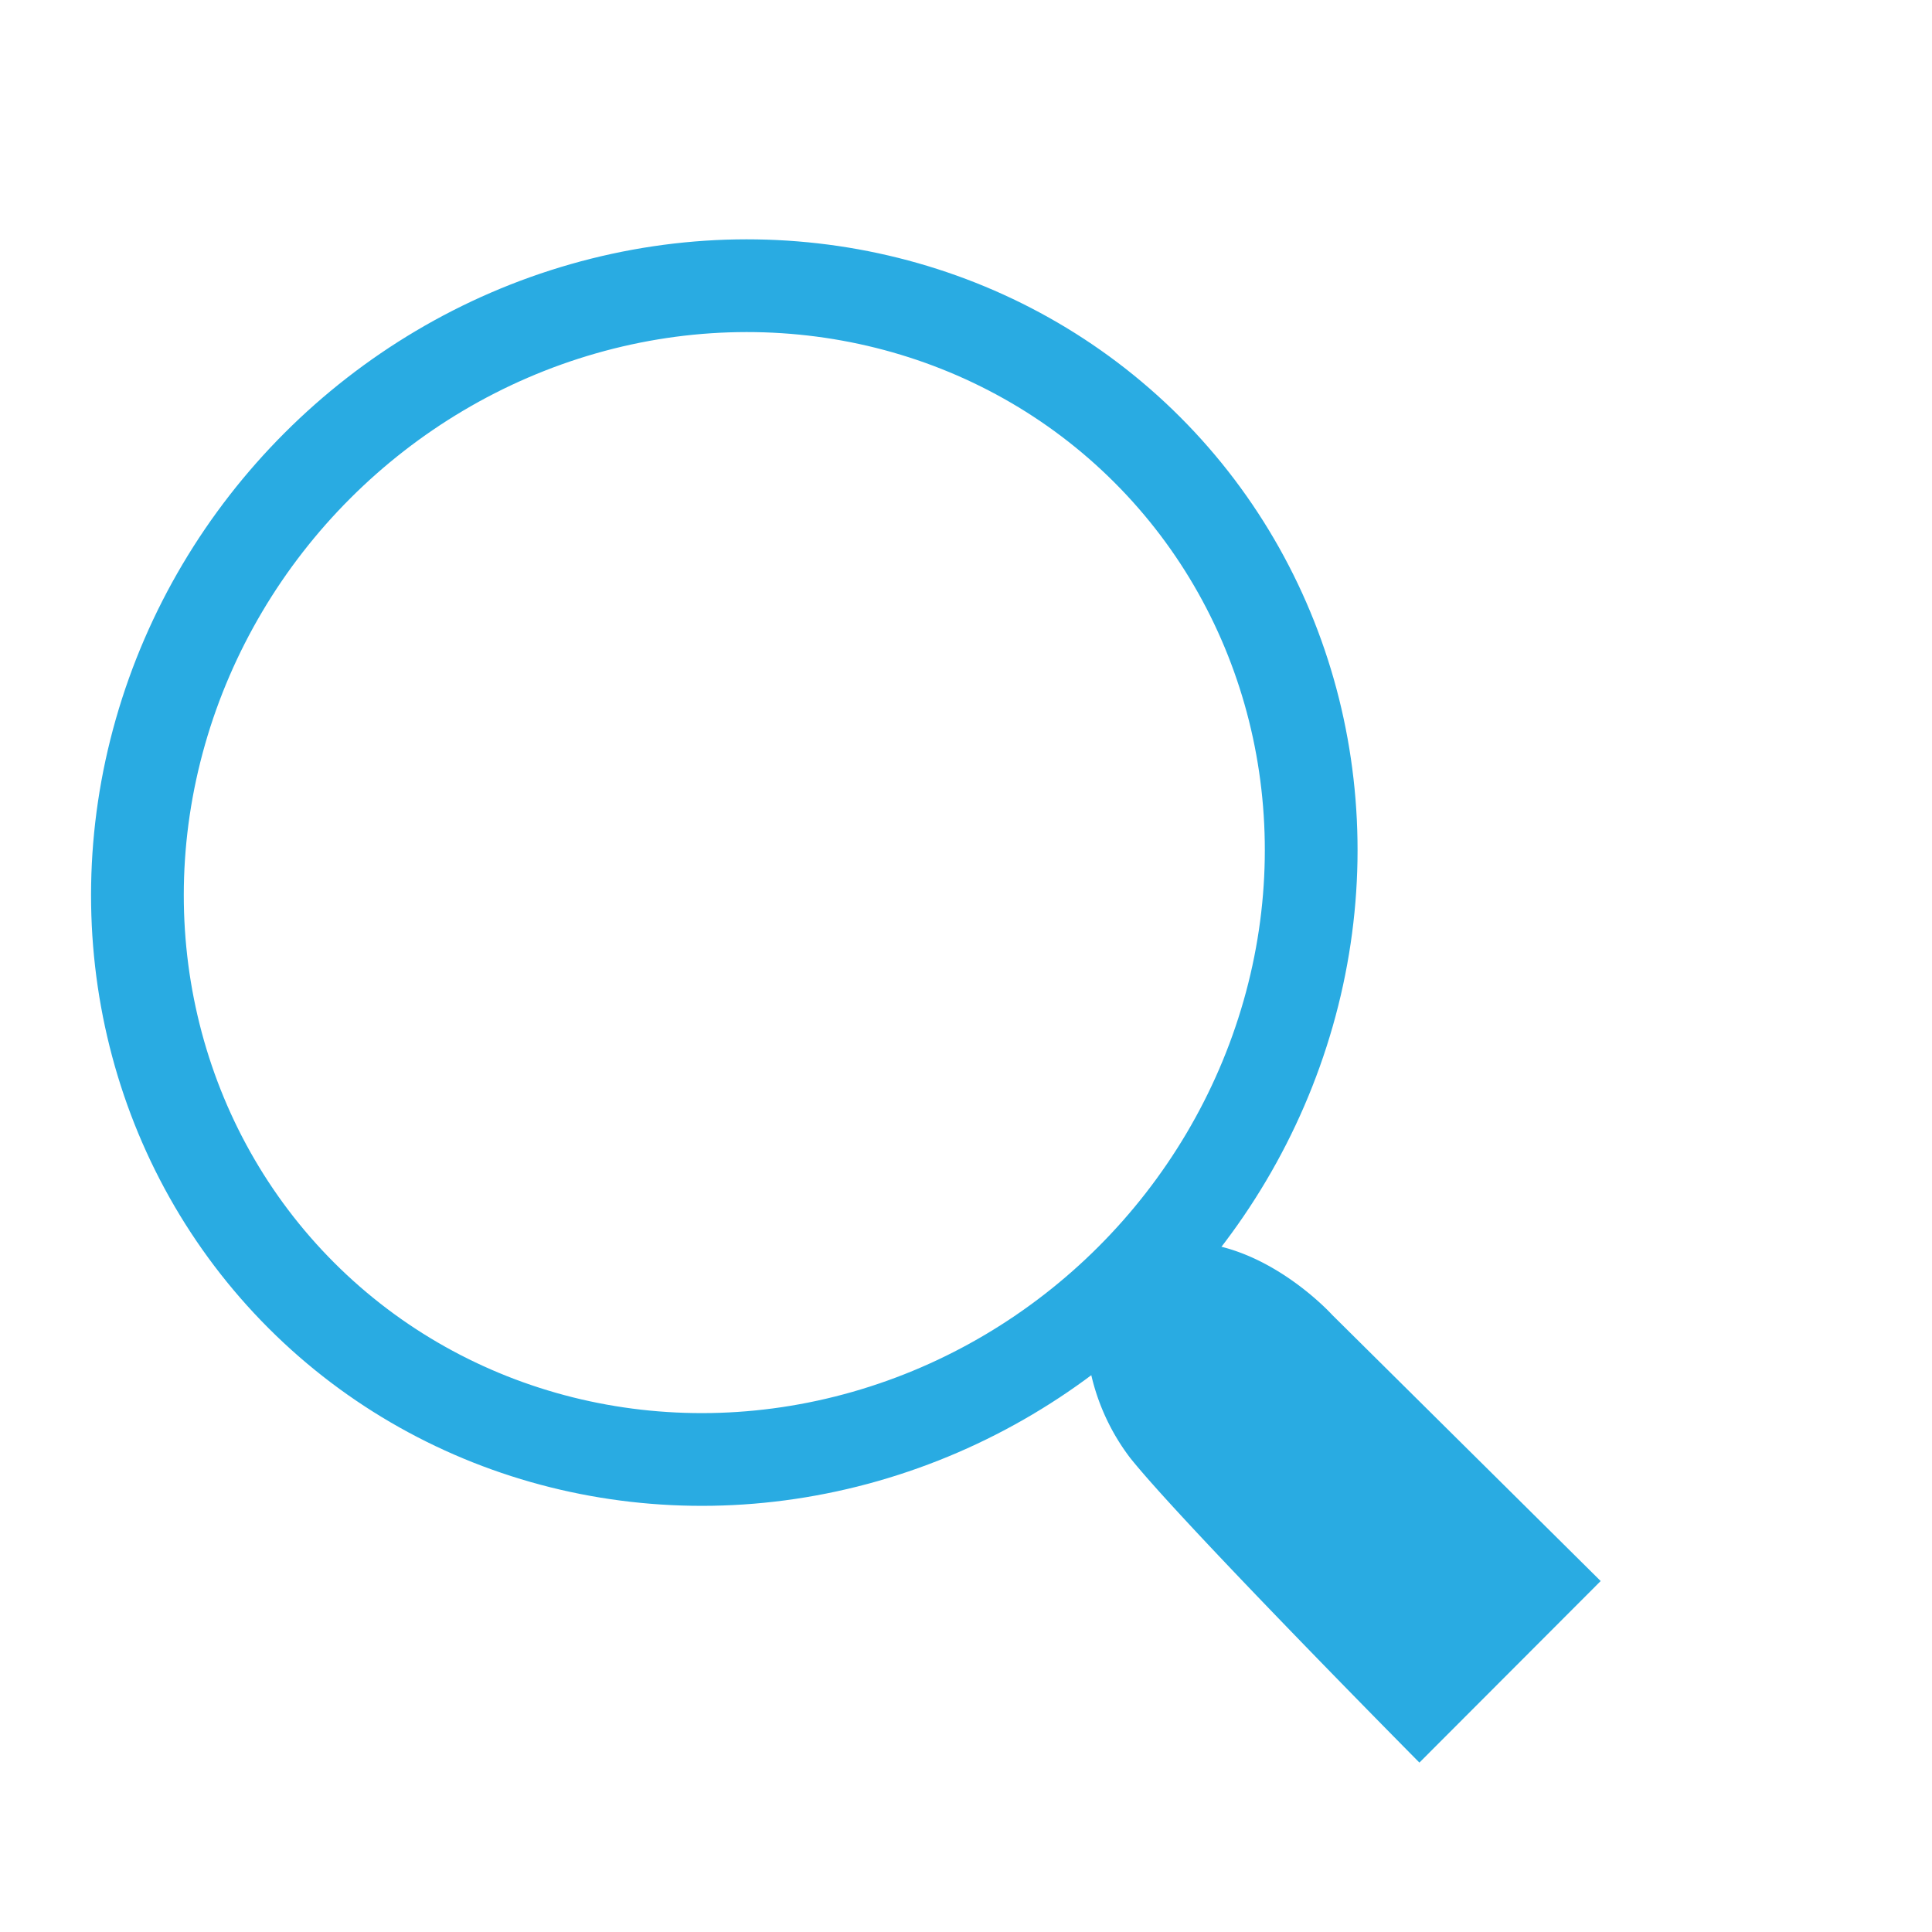 <svg xmlns="http://www.w3.org/2000/svg" viewBox="0 0 250 250"><defs><style>.cls-1{fill:none;stroke:#29abe2;stroke-miterlimit:10;stroke-width:12px;}.cls-2{fill:#29abe2;}</style></defs><title>search</title><g id="Слой_1" data-name="Слой 1"><ellipse class="cls-1" cx="93.725" cy="112.913" rx="77.391" ry="74.464" transform="translate(-52.39 99.345) rotate(-45)"/><path class="cls-2" d="M140.524,170.196a28.136,28.136,0,0,0,5.689,18.416c6.64,8.364,37.458,39.466,37.458,39.466l23.456-23.492-34.748-34.446s-10.57-11.707-22.717-9.005"/></g></svg>